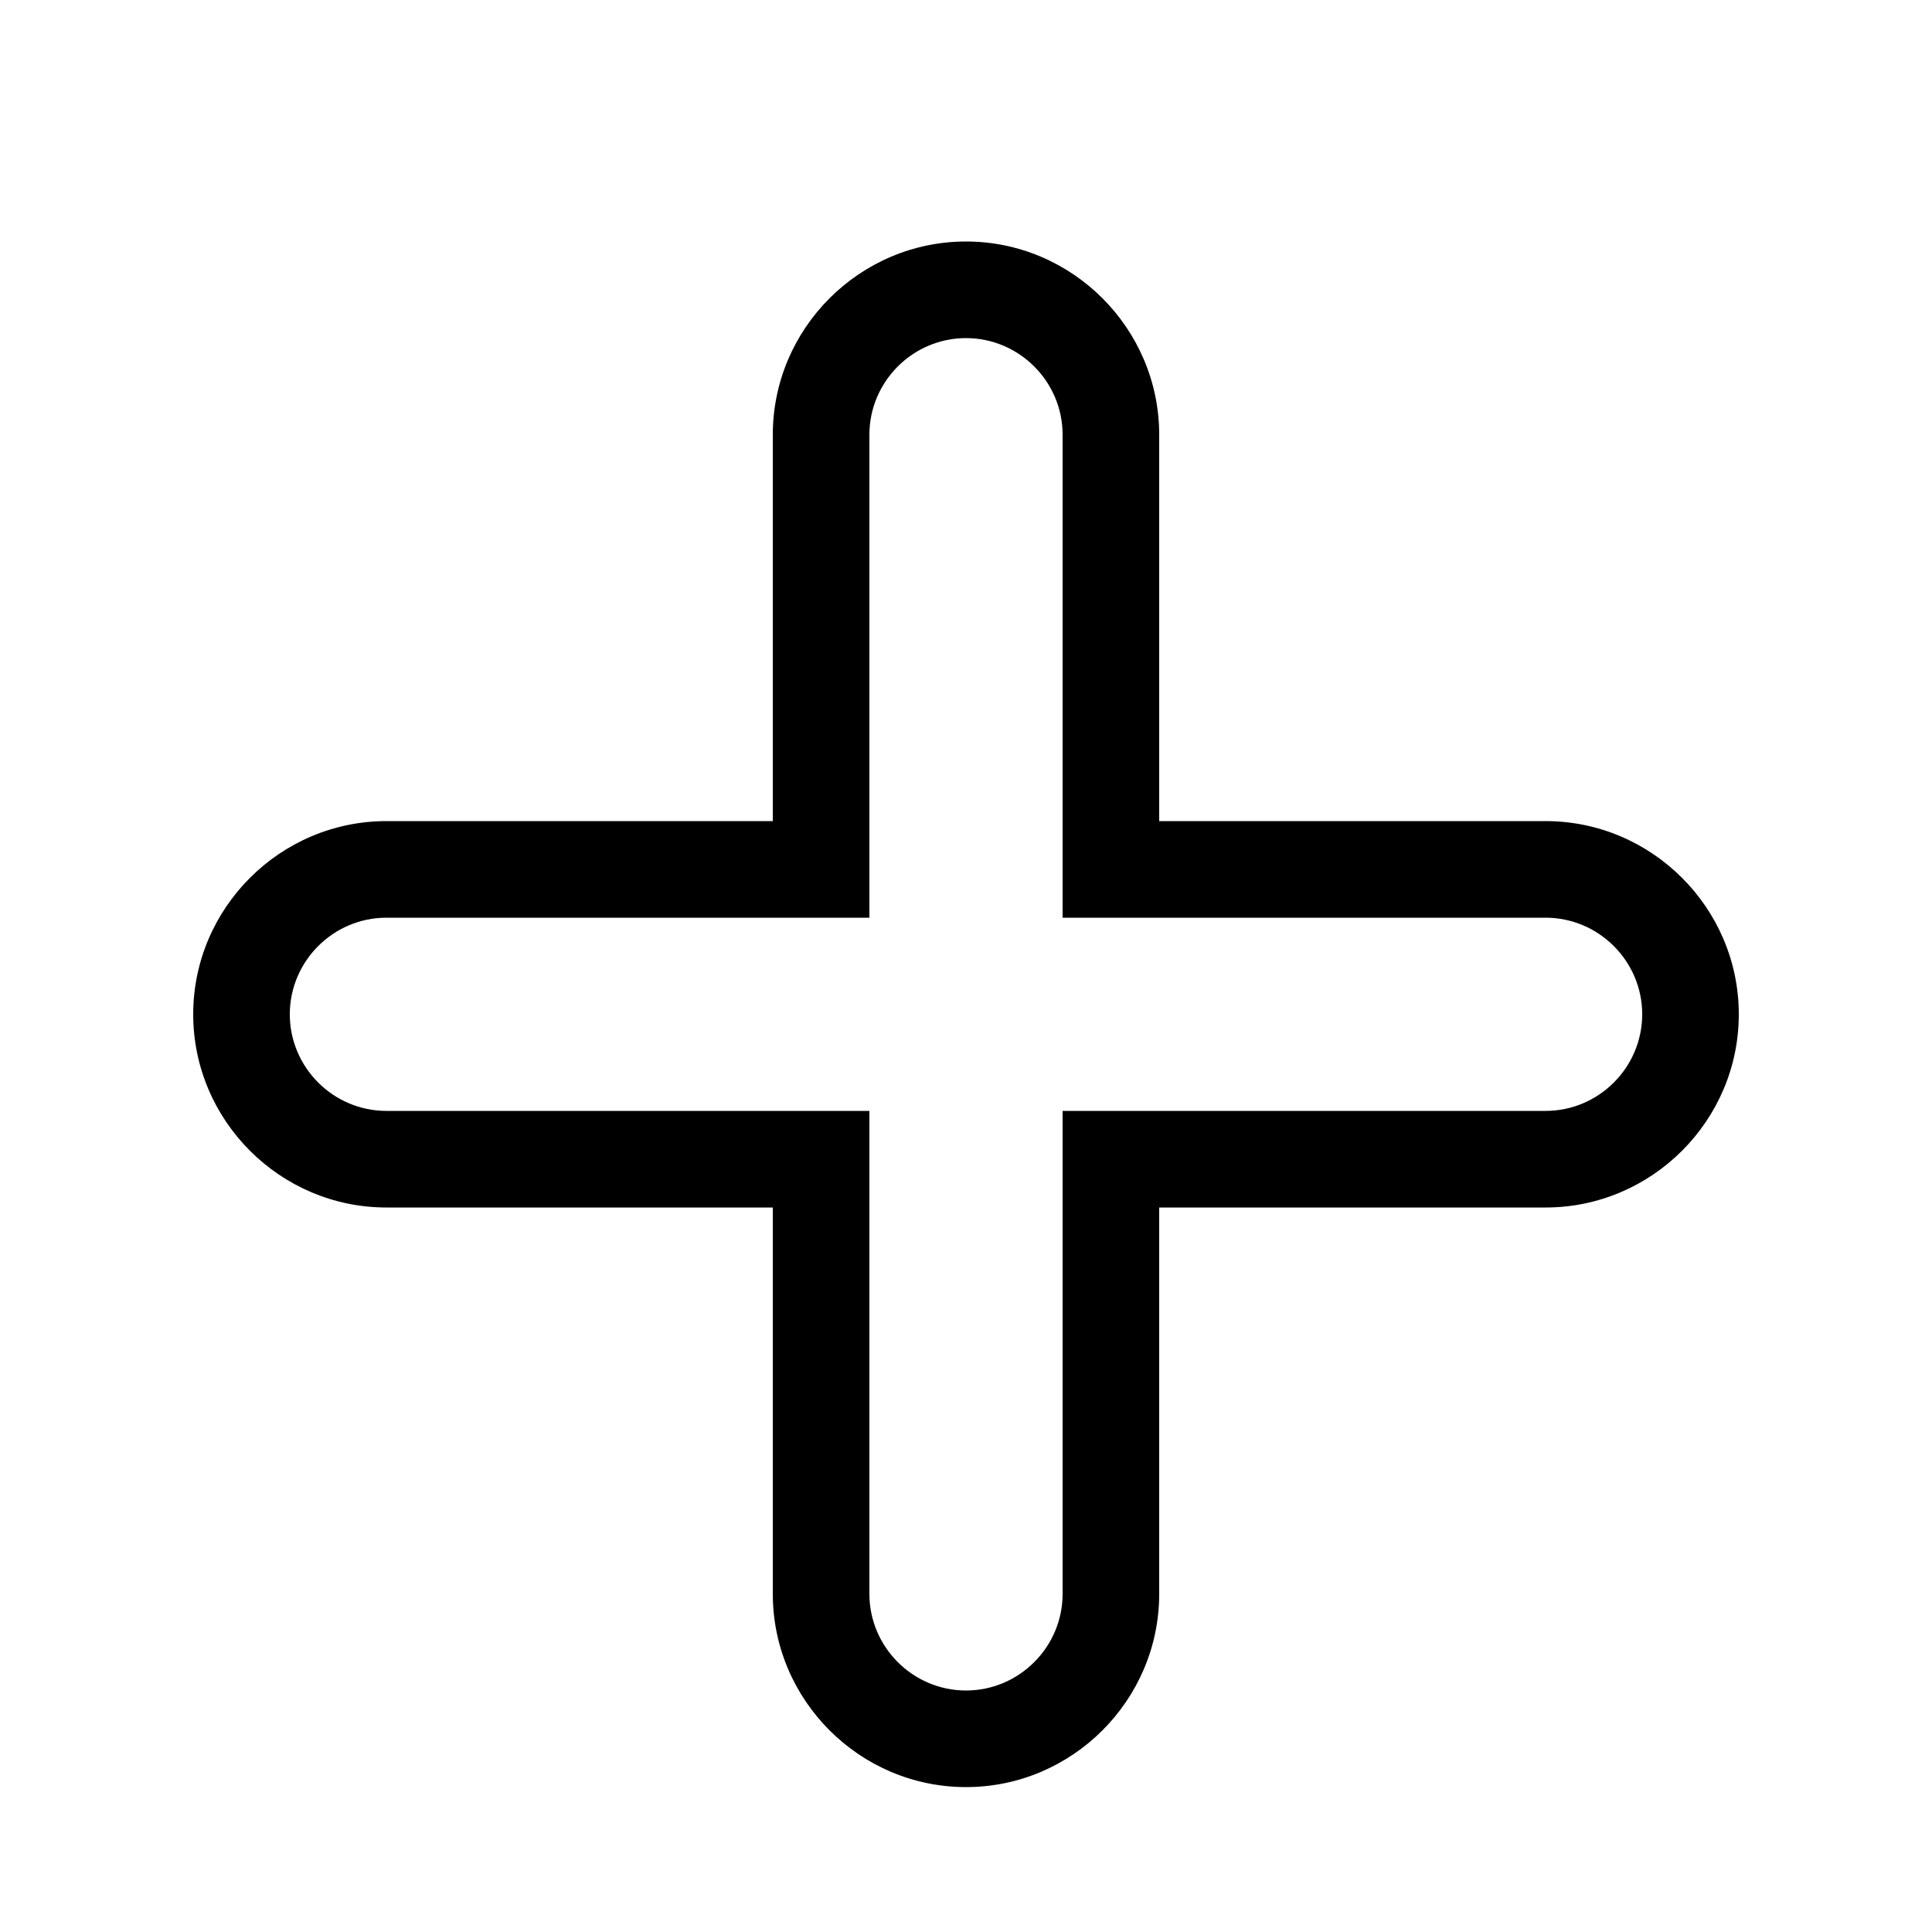 <?xml version="1.0" standalone="no"?><!DOCTYPE svg PUBLIC "-//W3C//DTD SVG 1.1//EN" "http://www.w3.org/Graphics/SVG/1.1/DTD/svg11.dtd"><svg t="1544730865391" class="icon" style="" viewBox="0 0 1024 1024" version="1.1" xmlns="http://www.w3.org/2000/svg" p-id="2932" xmlns:xlink="http://www.w3.org/1999/xlink" width="200" height="200"><defs><style type="text/css"></style></defs><path d="M819.2 435.2h-204.8V230.4c0-56.32-46.08-102.4-102.4-102.4s-102.4 46.08-102.4 102.4v204.8H204.8c-56.32 0-102.4 46.08-102.4 102.4s46.08 102.4 102.4 102.4h204.8v204.8c0 56.32 46.08 102.4 102.4 102.4s102.4-46.08 102.4-102.4v-204.8h204.8c56.32 0 102.4-46.08 102.4-102.4s-46.08-102.4-102.4-102.4z m0 153.6H563.2v256c0 28.16-23.04 51.2-51.2 51.2s-51.2-23.04-51.2-51.2V588.8H204.8c-28.16 0-51.2-23.04-51.2-51.2s23.04-51.2 51.2-51.2h256V230.4c0-28.16 23.04-51.2 51.2-51.2s51.2 23.04 51.2 51.2v256h256c28.16 0 51.2 23.04 51.2 51.2s-23.04 51.2-51.2 51.2z" p-id="2933"></path></svg>